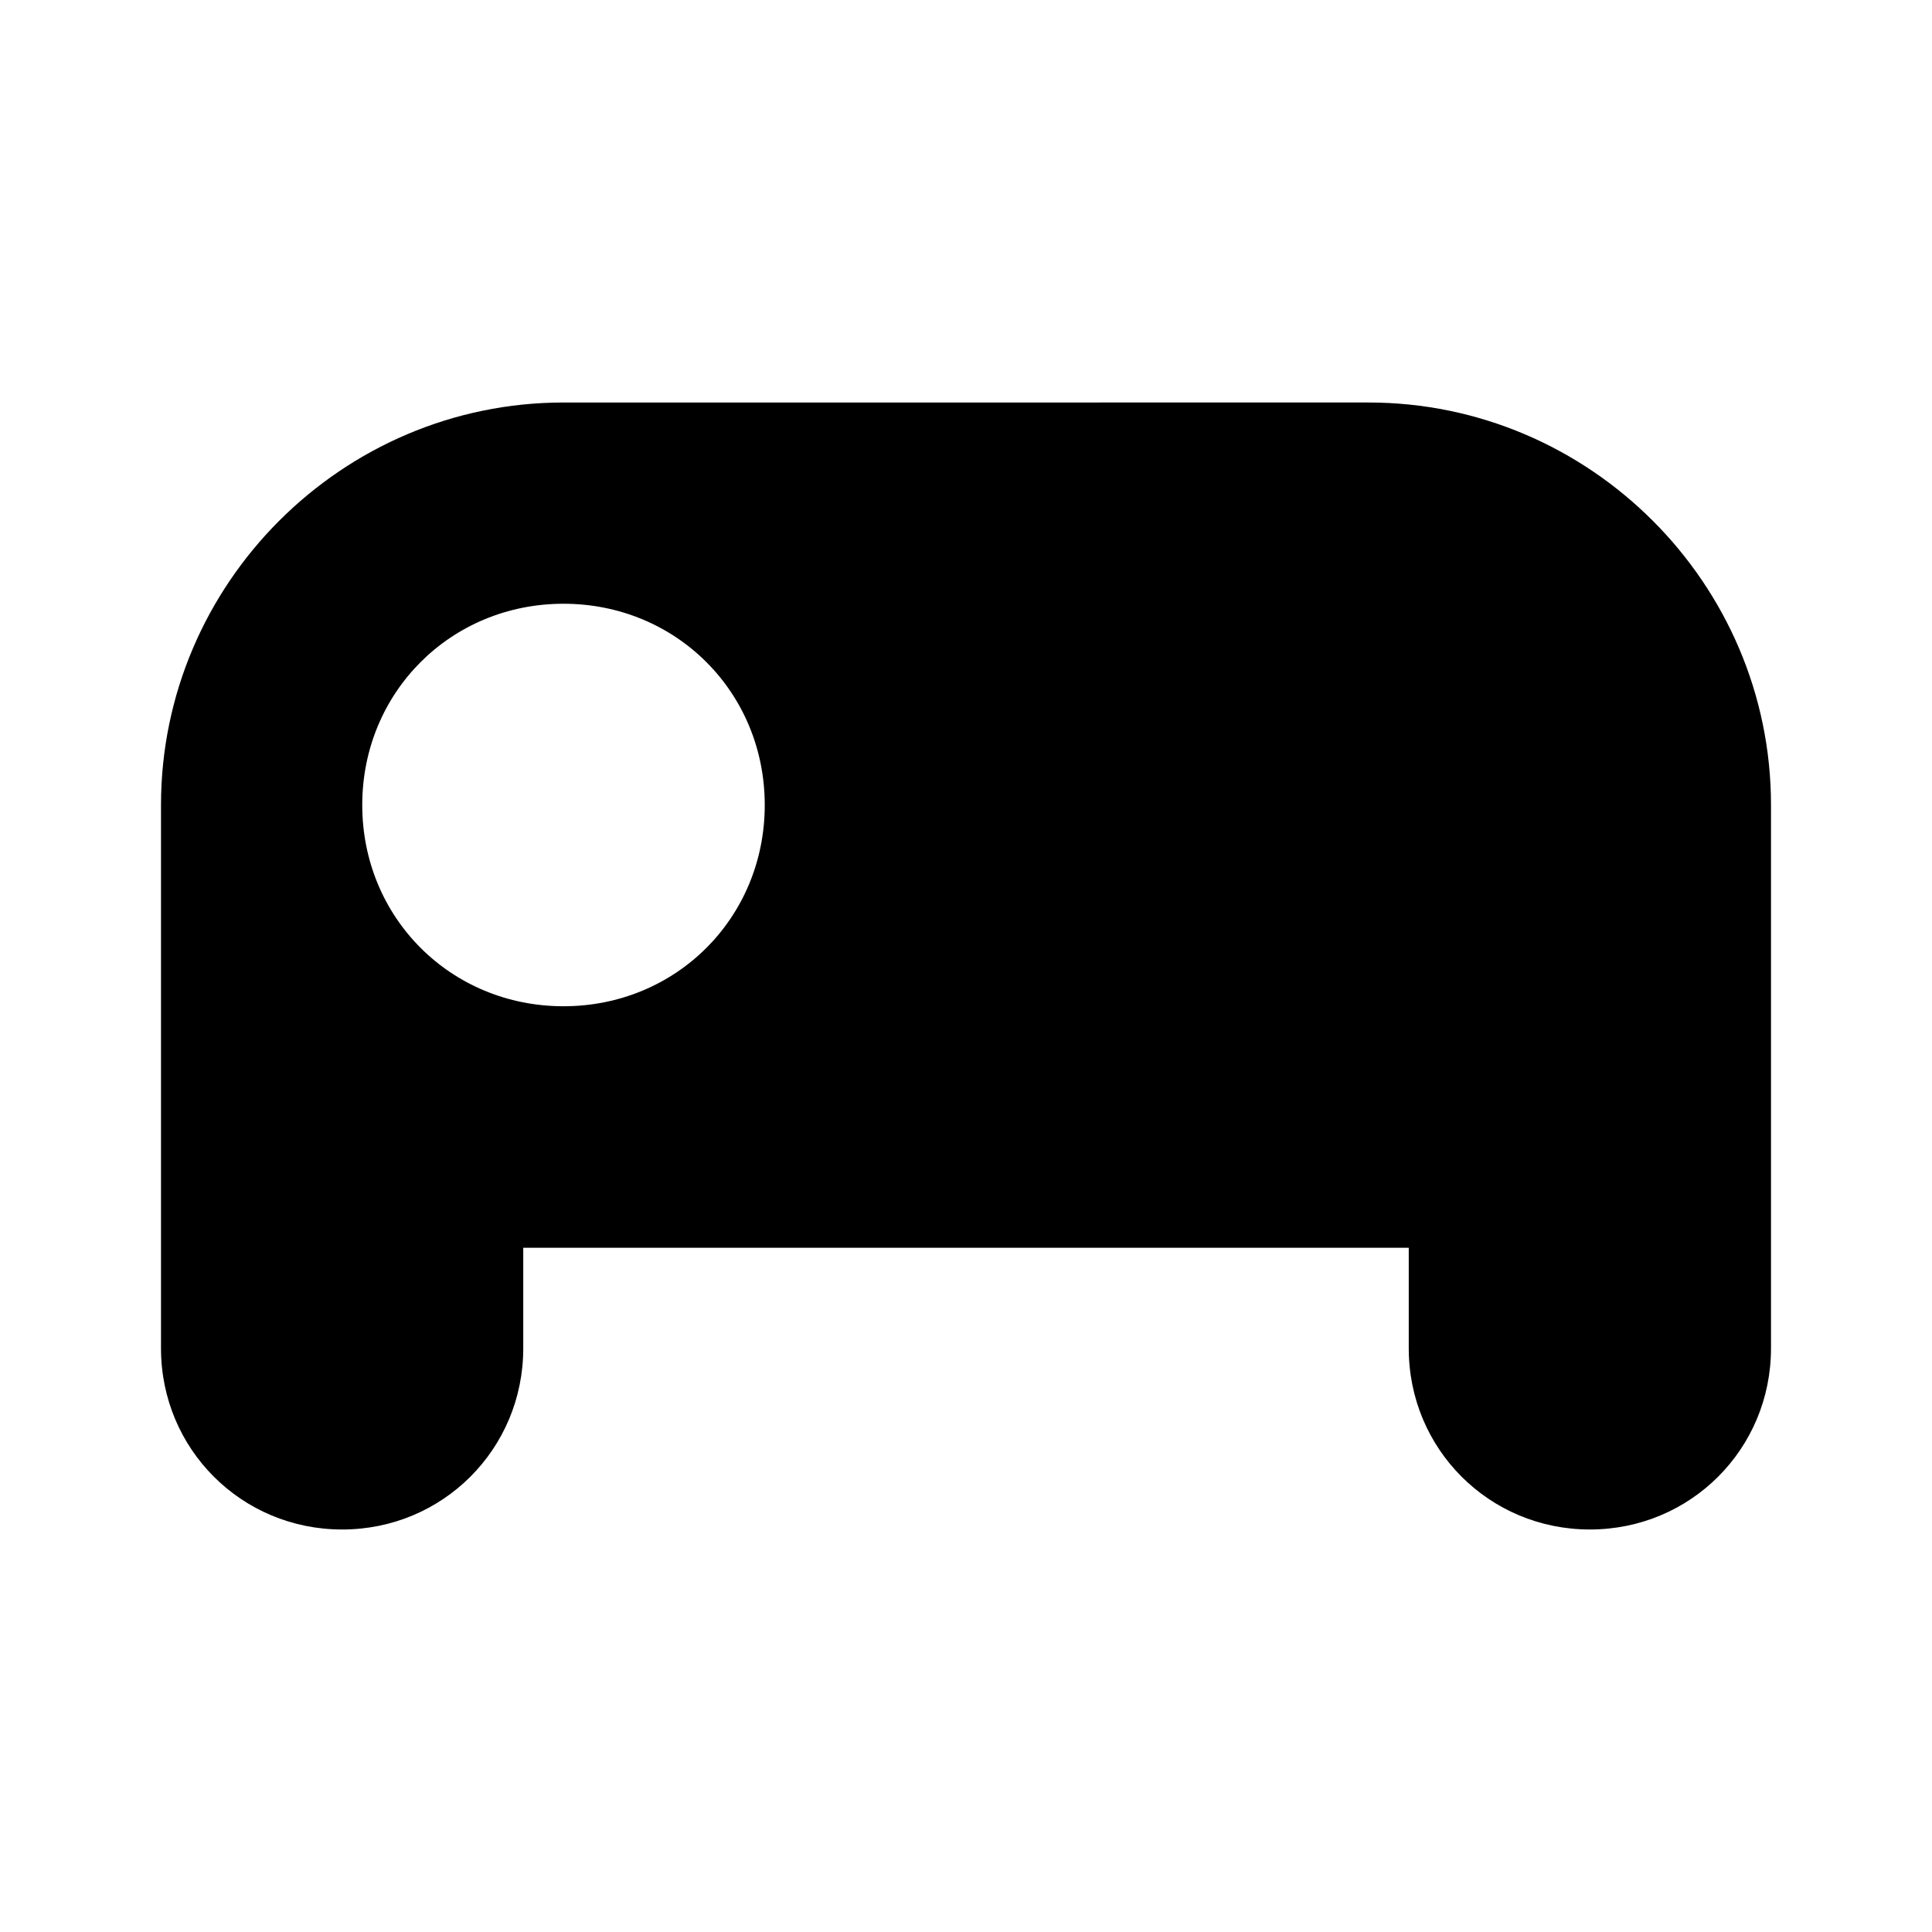 <?xml-stylesheet type="text/css" href="../../css/svg.css"?>
<svg class="game_icon" xmlns="http://www.w3.org/2000/svg" xmlns:xlink="http://www.w3.org/1999/xlink" x="0px" y="0px" viewBox="0 0 48 48" style="enable-background:new 0 0 48 48;" xml:space="preserve">       
  <path class="st0" d="M34,10c5.5,0,10,4.5,10,10v13.5c0,2.5-2,4.5-4.5,4.5l0,0C37,38,35,36,35,33.5l0,0V31H13v2.5C13,36,11,38,8.5,38
    l0,0C6,38,4,36,4,33.5l0,0V20c0-5.5,4.5-10,10-10H34z M14,15c-2.8,0-5,2.2-5,5s2.2,5,5,5s5-2.2,5-5S16.8,15,14,15z"/>
  <g>
    <circle class="st1" cx="32" cy="16" r="2"/>
    <circle class="st1" cx="28" cy="20" r="2"/>
    <circle class="st1" cx="36" cy="20" r="2"/>
    <circle class="st1" cx="32" cy="24" r="2"/>
  </g>
  </svg>